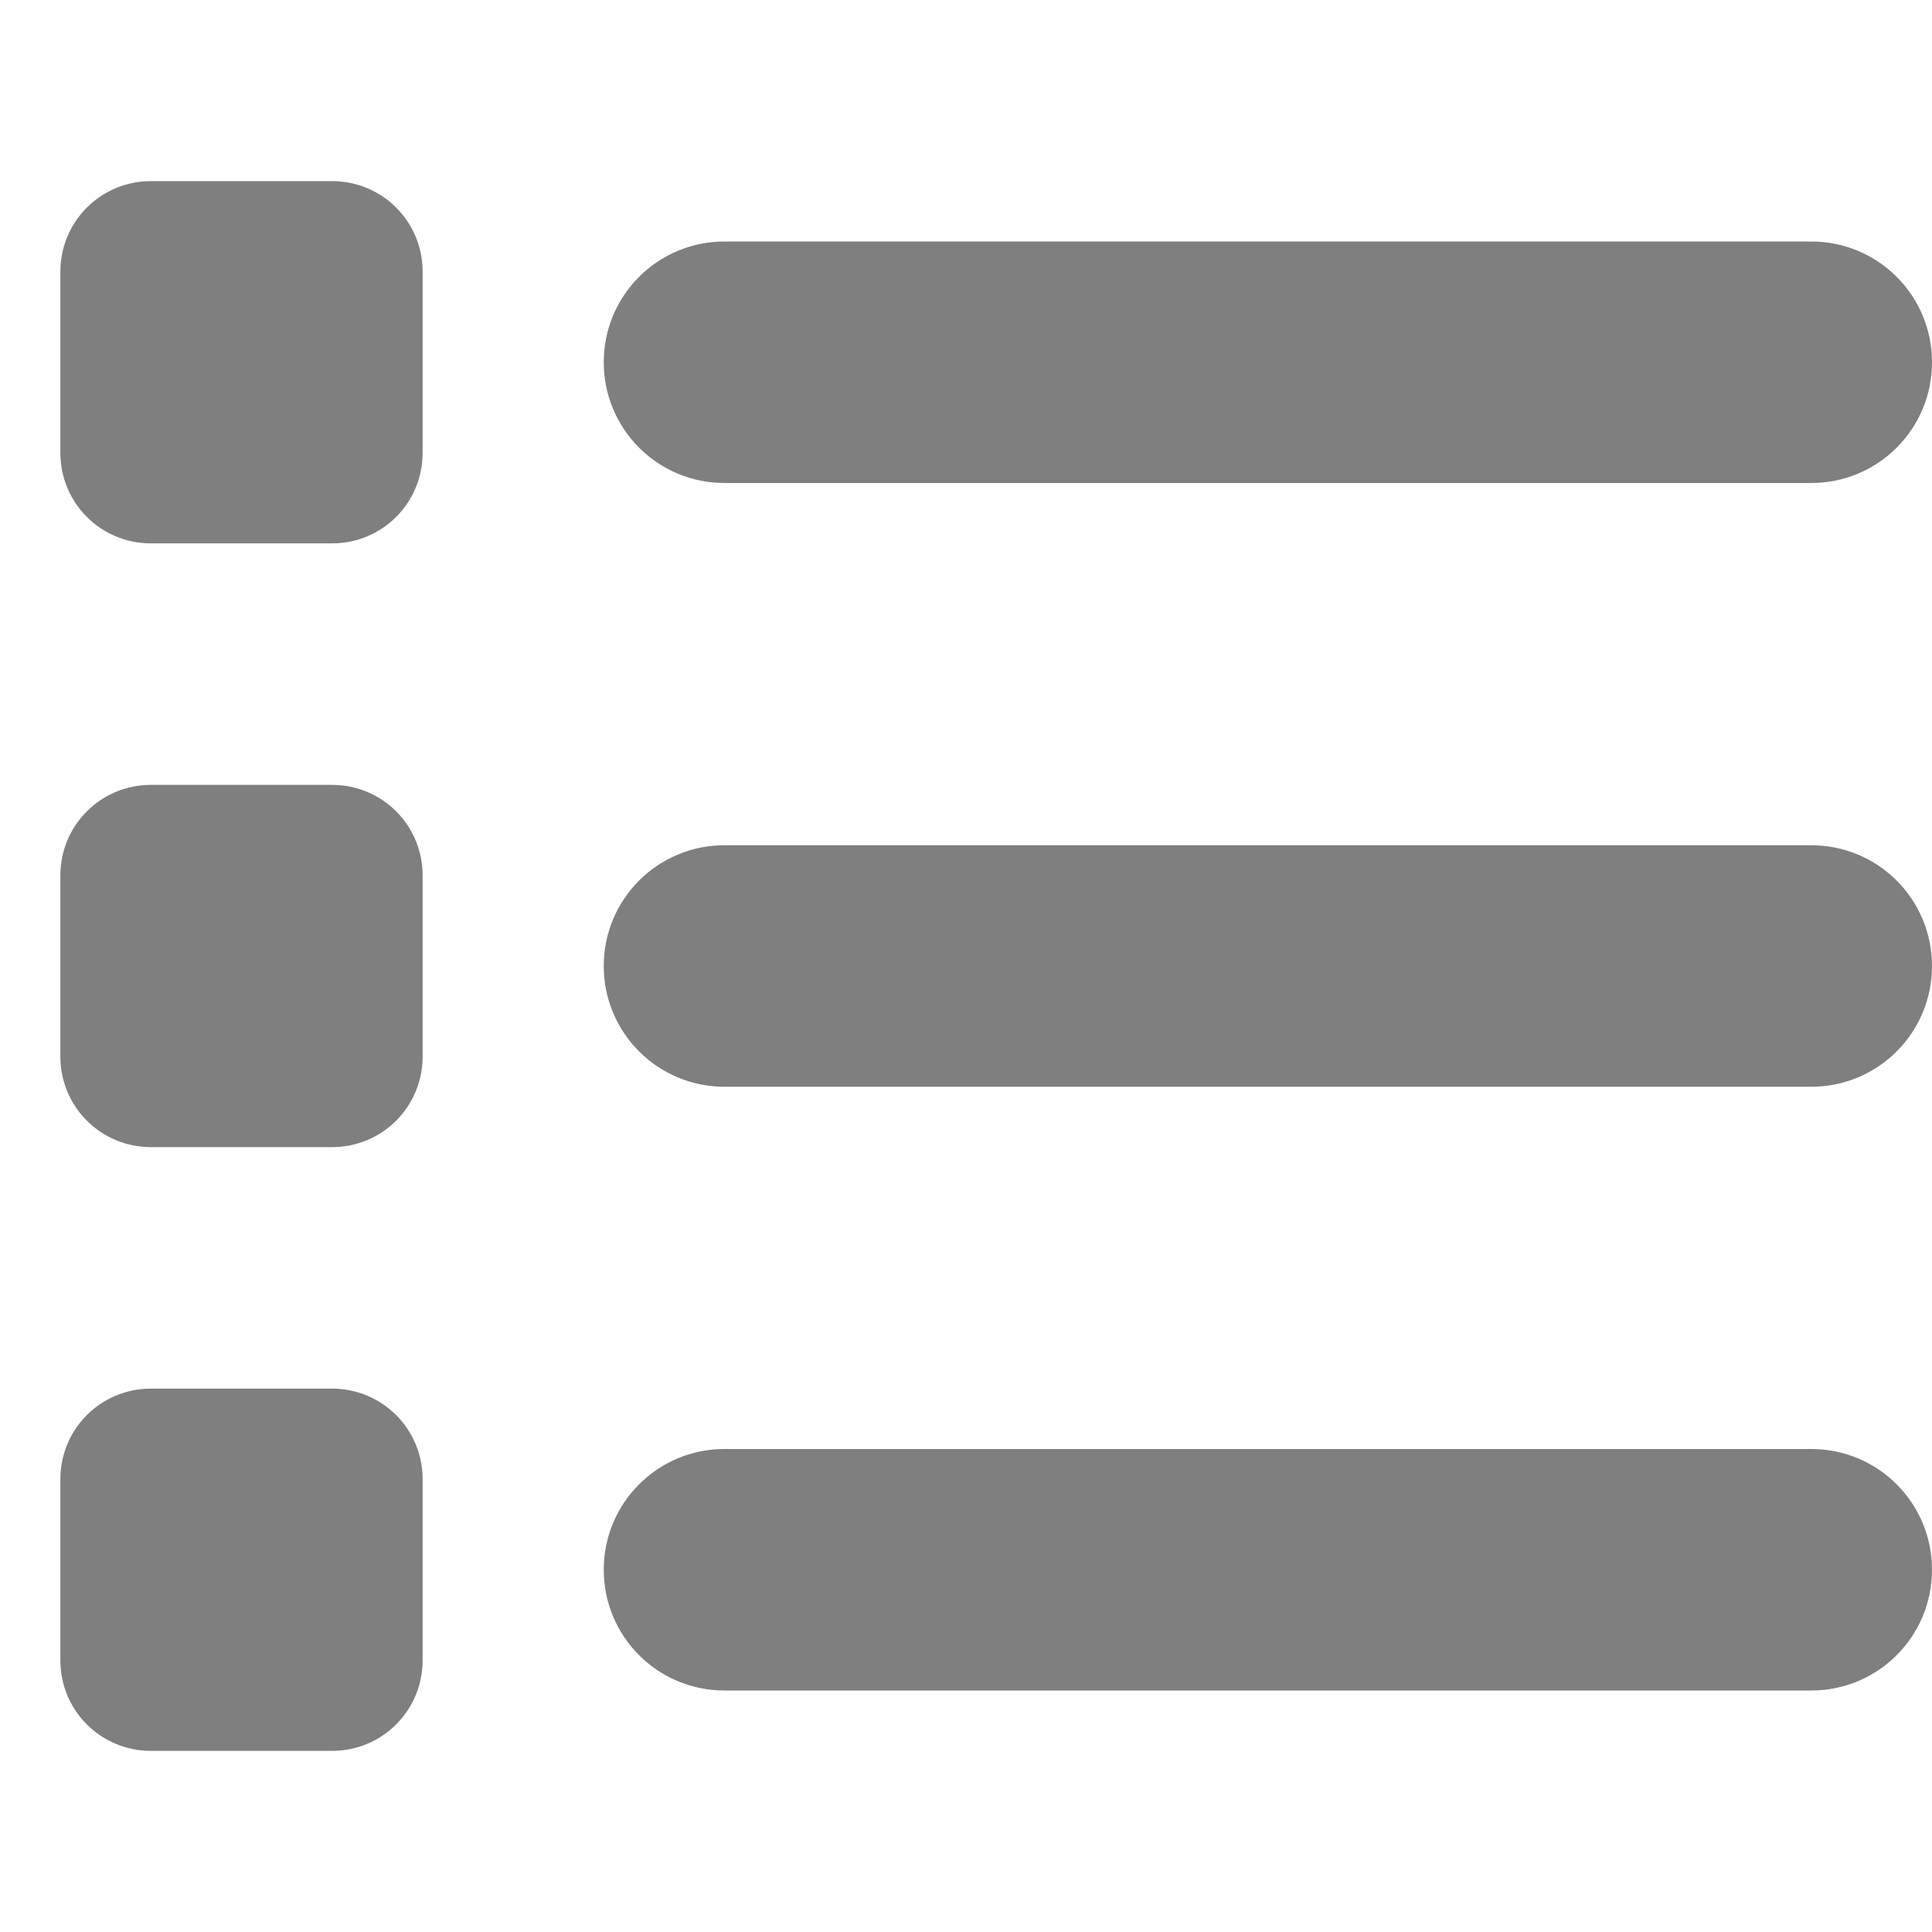 <svg width="512" height="512" xmlns="http://www.w3.org/2000/svg">
 <!--! Font Awesome Pro 6.2.0 by @fontawesome - https://fontawesome.com License - https://fontawesome.com/license (Commercial License) Copyright 2022 Fonticons, Inc. -->

 <g>
  <title>Layer 1</title>
  <path fill="#7f7f7f" id="svg_1" d="m40,48c-13.3,0 -24,10.7 -24,24l0,48c0,13.3 10.7,24 24,24l48,0c13.3,0 24,-10.7 24,-24l0,-48c0,-13.3 -10.7,-24 -24,-24l-48,0zm152,16c-17.7,0 -32,14.3 -32,32s14.3,32 32,32l288,0c17.7,0 32,-14.3 32,-32s-14.3,-32 -32,-32l-288,0zm0,160c-17.7,0 -32,14.3 -32,32s14.3,32 32,32l288,0c17.7,0 32,-14.3 32,-32s-14.3,-32 -32,-32l-288,0zm0,160c-17.7,0 -32,14.3 -32,32s14.3,32 32,32l288,0c17.7,0 32,-14.3 32,-32s-14.3,-32 -32,-32l-288,0zm-176,-152l0,48c0,13.3 10.7,24 24,24l48,0c13.3,0 24,-10.7 24,-24l0,-48c0,-13.3 -10.7,-24 -24,-24l-48,0c-13.3,0 -24,10.7 -24,24zm24,136c-13.3,0 -24,10.7 -24,24l0,48c0,13.3 10.7,24 24,24l48,0c13.3,0 24,-10.7 24,-24l0,-48c0,-13.3 -10.7,-24 -24,-24l-48,0z"/>
 </g>
</svg>